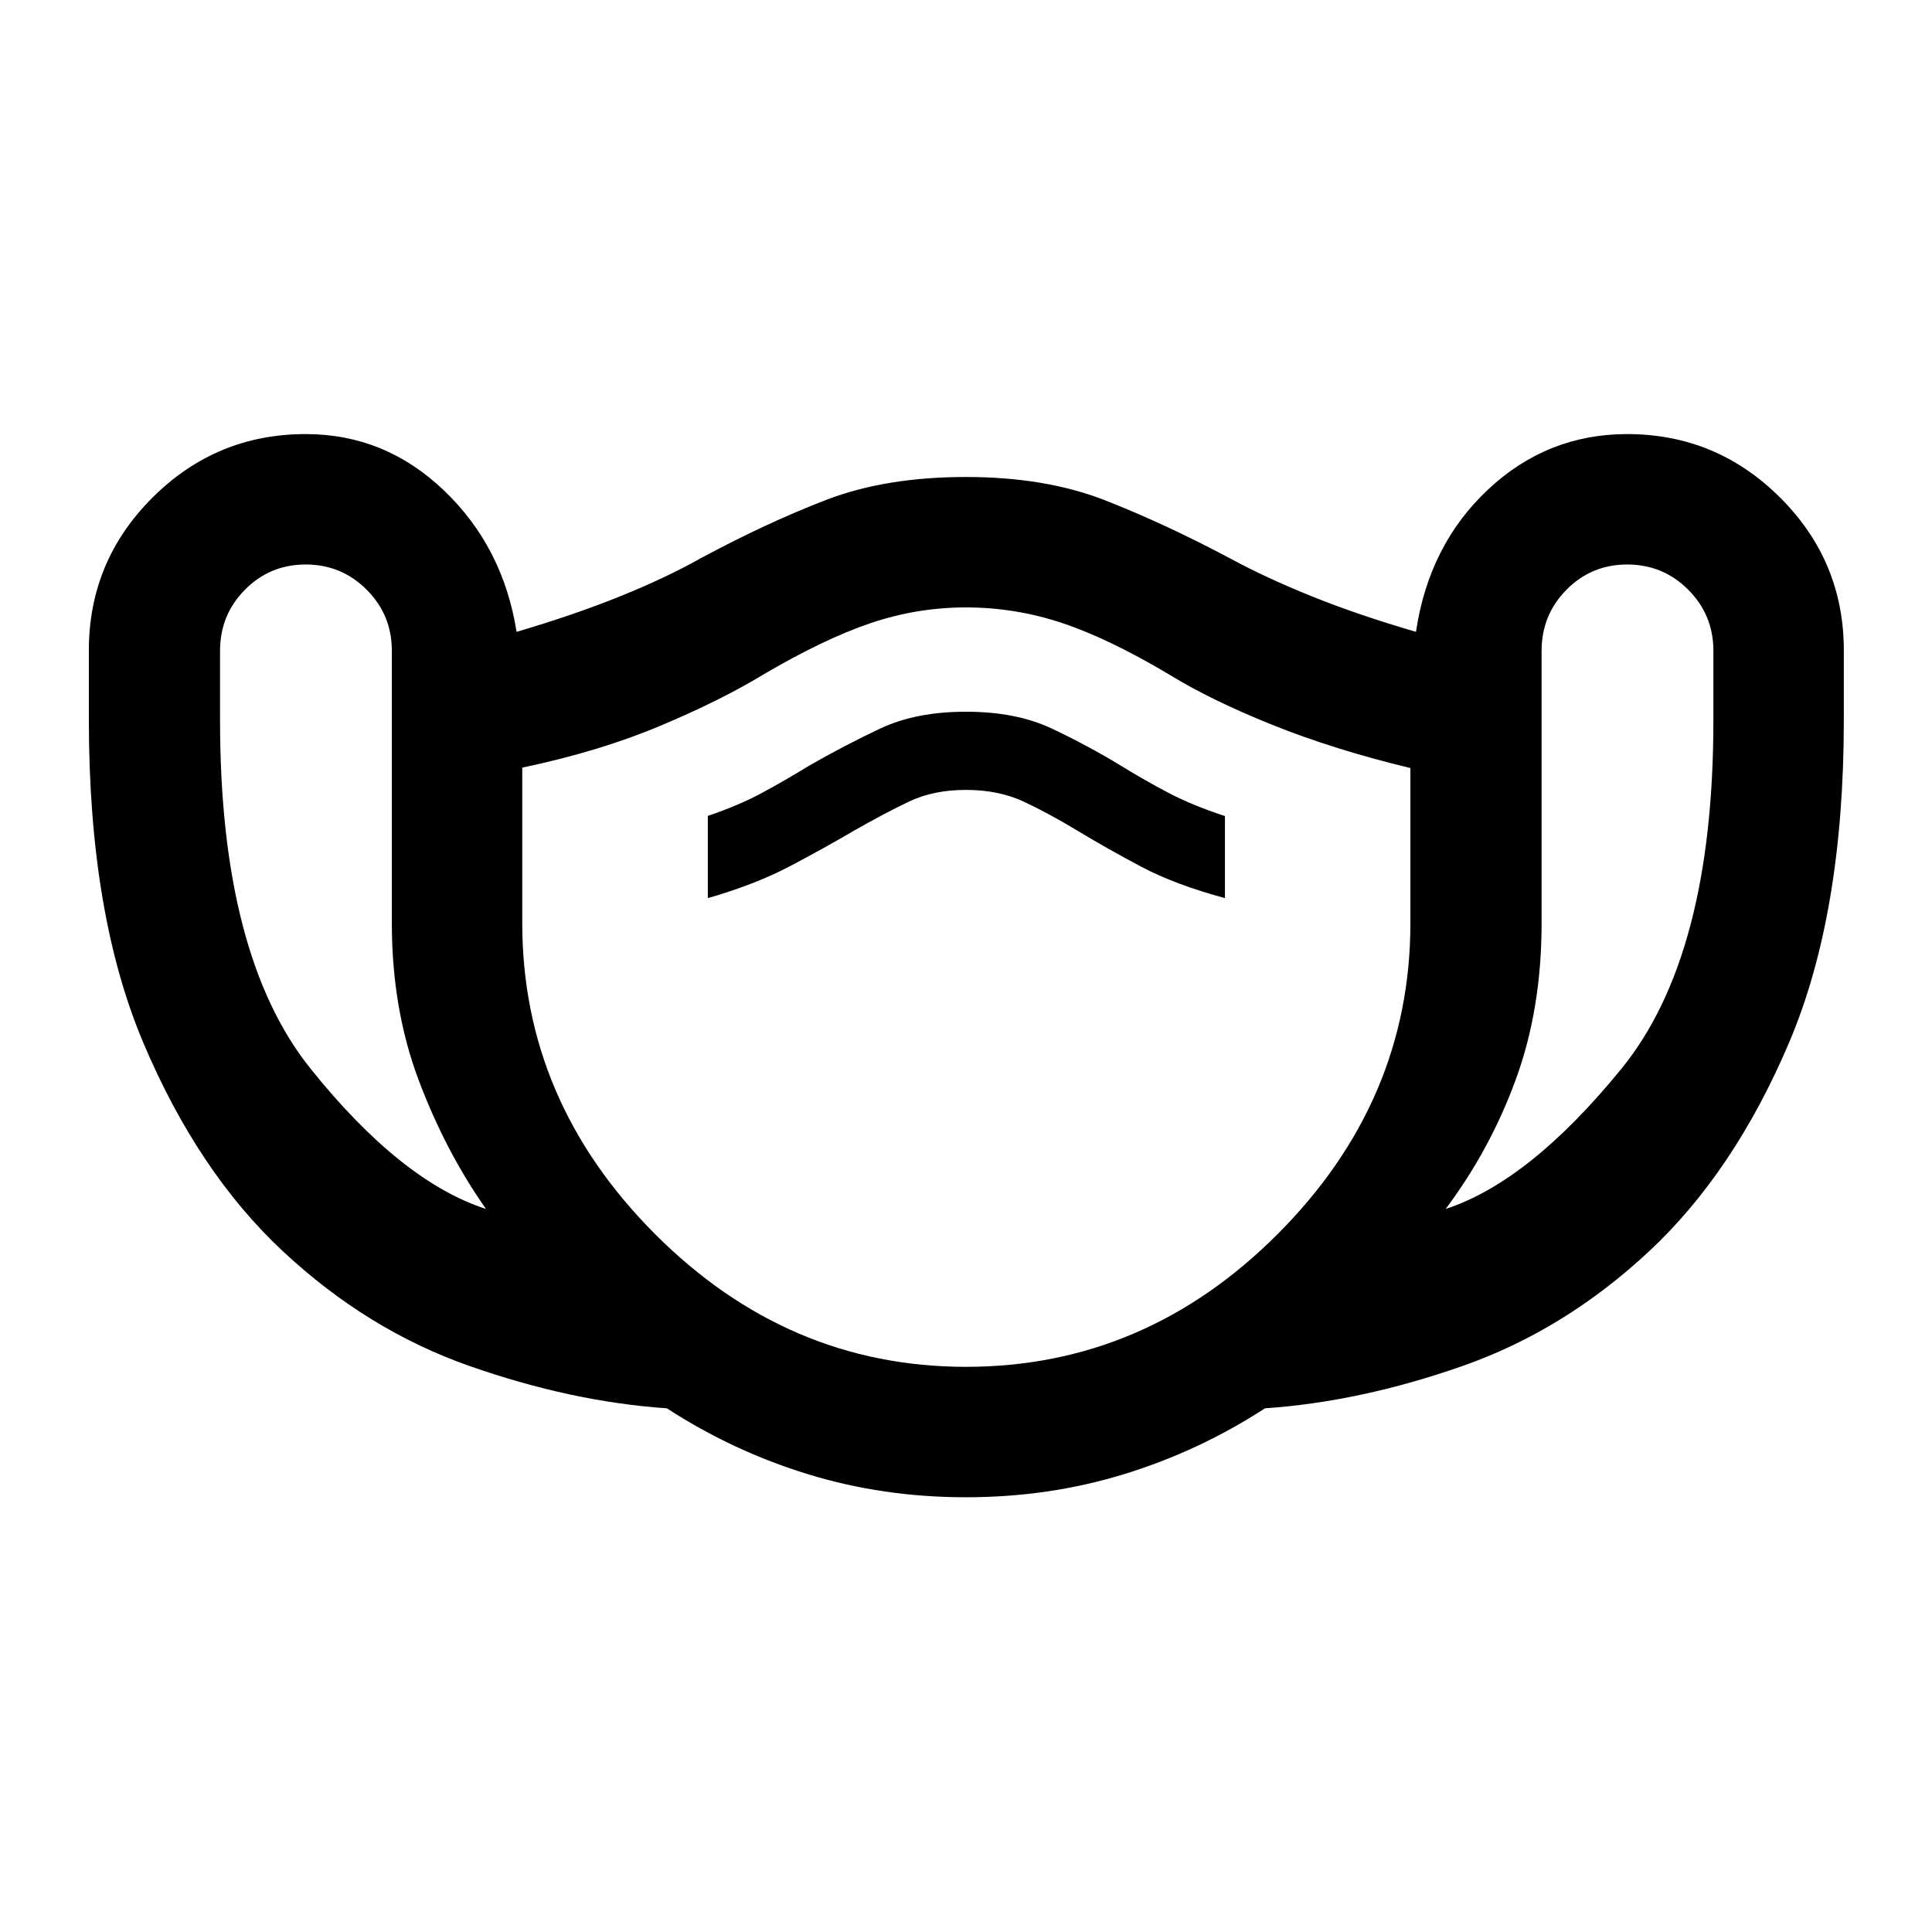 <svg xmlns="http://www.w3.org/2000/svg" height="40" viewBox="0 -960 960 960" width="40"><path d="M479.95-216.02q-41.18 0-78.45-11.44-37.28-11.44-70.15-32.76-47.37-3.24-98.13-21.05-50.76-17.81-92.83-57.15T71.23-441.81q-27.08-64.04-27.08-160.37v-34.64q0-44.4 31.64-75.95 31.64-31.54 76.12-31.54 39.38 0 68.74 28.06 29.36 28.07 36.03 70.21 28.48-8.38 51.51-17.68 23.03-9.3 40.44-19.14 32.78-17.58 62.21-28.86 29.43-11.27 69.16-11.27 39.43 0 69.01 11.55 29.58 11.56 62.69 29.15 17.44 9.46 40.29 18.66 22.85 9.21 51.6 17.59 6.4-43.14 35.8-70.71 29.4-27.56 69.13-27.56 44.34 0 76 31.54 31.66 31.55 31.66 75.95v34.64q0 96.33-27.25 160.37-27.25 64.05-69.32 103.39-42.07 39.34-92.83 57.15-50.76 17.81-98.22 21.05-32.87 21.32-70.15 32.76-37.28 11.44-78.46 11.44ZM241.48-359.28q-20.24-28.81-33.51-64.18-13.27-35.37-13.27-77.86v-135.33q0-17.81-12.51-30.33-12.5-12.52-30.29-12.52t-30.17 12.52q-12.39 12.52-12.39 30.33v34.75q0 116.83 44.97 172.91t87.17 69.71Zm238.55 78.45q89.04 0 154.92-66.06 65.87-66.07 65.87-154.43v-77.04q-37.9-9.12-68.59-21.46-30.69-12.33-51.28-25.02-30.11-17.94-53.34-25.64-23.23-7.7-47.61-7.7t-47.55 7.86q-23.16 7.87-53.07 25.44-20.92 12.75-51.25 25.51-30.34 12.77-68.62 20.79v77.26q0 88.36 65.89 154.43 65.88 66.06 154.63 66.06Zm-128.32-232.9q23.51-6.76 40.73-15.82 17.23-9.07 31.79-17.63 15.32-8.75 27.48-14.54 12.16-5.78 28.29-5.78t28.57 5.78q12.44 5.79 27.2 14.71 14.75 8.92 31.48 17.76 16.72 8.85 41.42 15.52v-40.78q-16.13-5.26-28.08-11.54-11.94-6.28-23.5-13.41-16.76-10.19-34.48-18.54-17.73-8.35-42.61-8.35T437.39-598q-17.72 8.35-35.48 18.54-11.56 7.13-23.22 13.41-11.66 6.28-26.98 11.47v40.85Zm366.64 154.45q41.7-13.63 87.36-69.71 45.66-56.08 45.66-172.91v-34.75q0-17.81-12.51-30.33-12.5-12.52-30.29-12.52t-30.17 12.52q-12.39 12.52-12.39 30.33v135.33q0 42.49-12.71 77.4-12.7 34.91-34.95 64.64ZM480-469.43Z"/></svg>